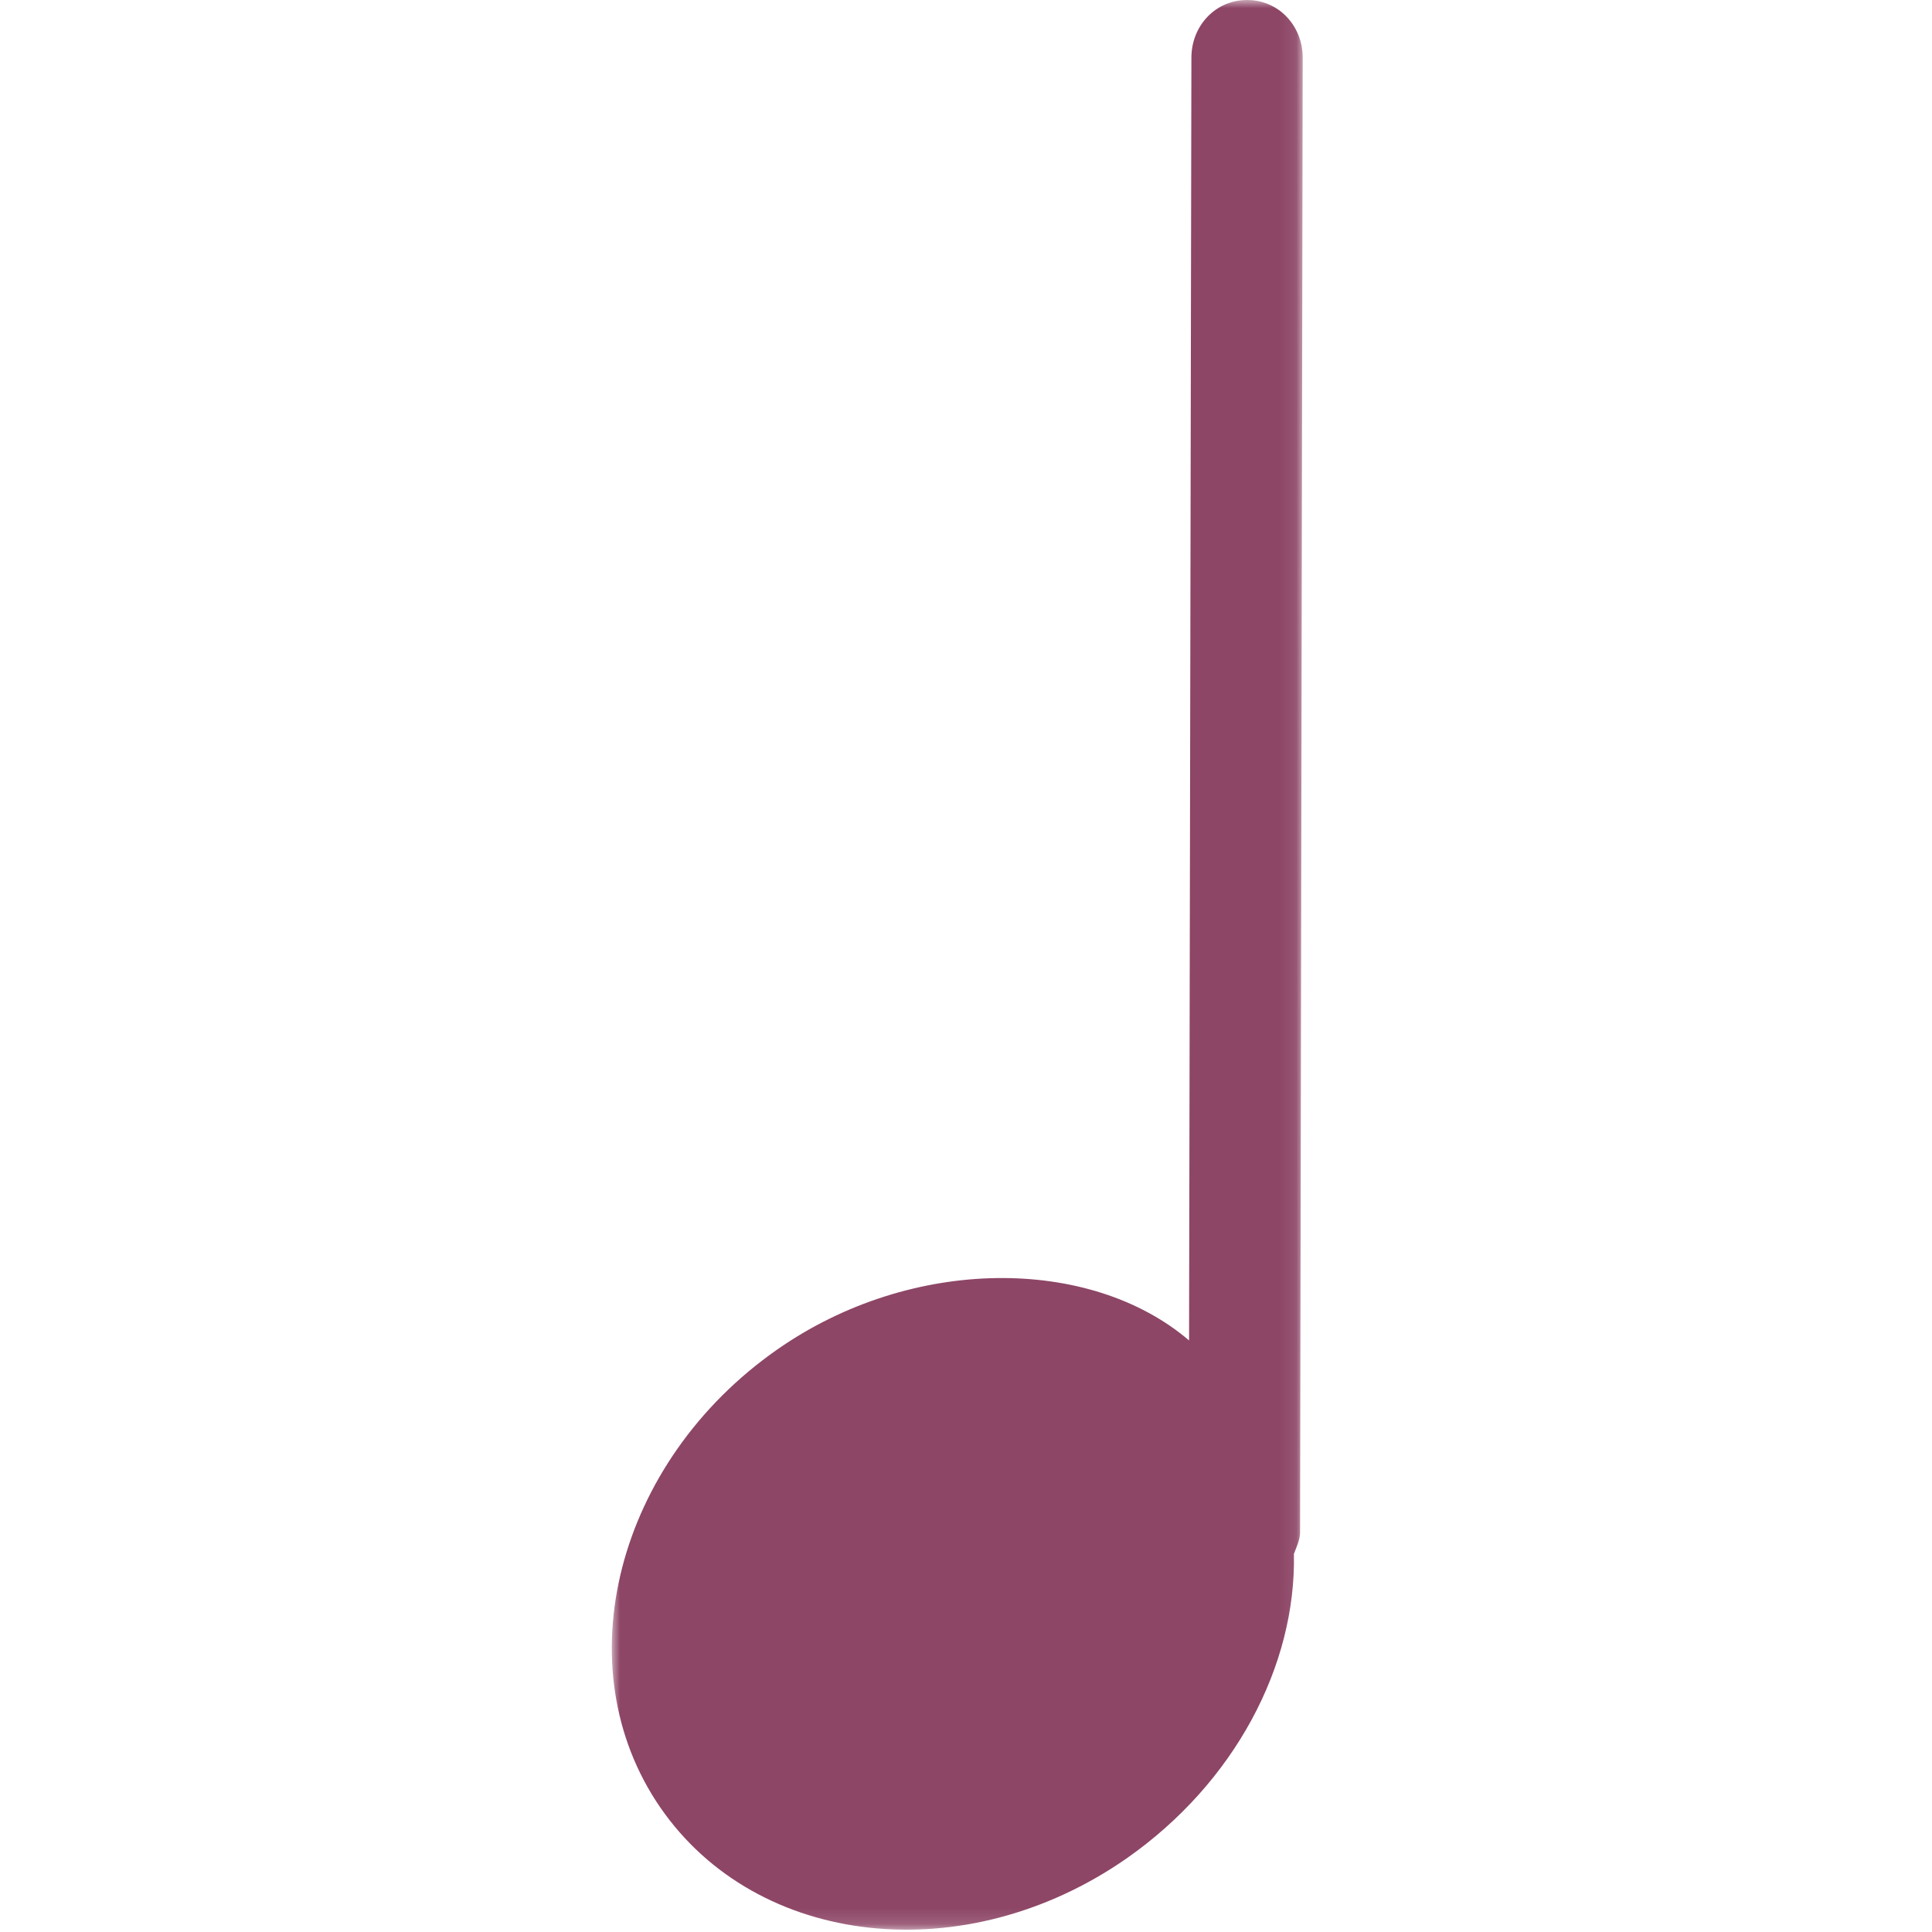 <svg xmlns="http://www.w3.org/2000/svg" xmlns:xlink="http://www.w3.org/1999/xlink" width="120" height="120"><defs><path id="a" d="M0 0h42.914v119.857H0z"/></defs><g fill="none" fill-rule="evenodd" transform="translate(38)"><mask id="b" fill="#fff"><use xlink:href="#a"/></mask><path fill="#8D4666" d="M42.914 3.597C42.919 1.612 41.432.002 39.464 0 37.495-.003 36.001 1.6 36 3.586l-.145 79.672c-6.138-5.243-17.218-5.274-25.57.556-10.002 6.979-13.287 19.71-7.278 28.444 6.008 8.728 18.96 10.146 28.969 3.17 6.717-4.697 10.536-11.986 10.391-18.912.149-.412.378-.857.382-1.32l.165-91.6z" mask="url(#b)"/></g></svg>